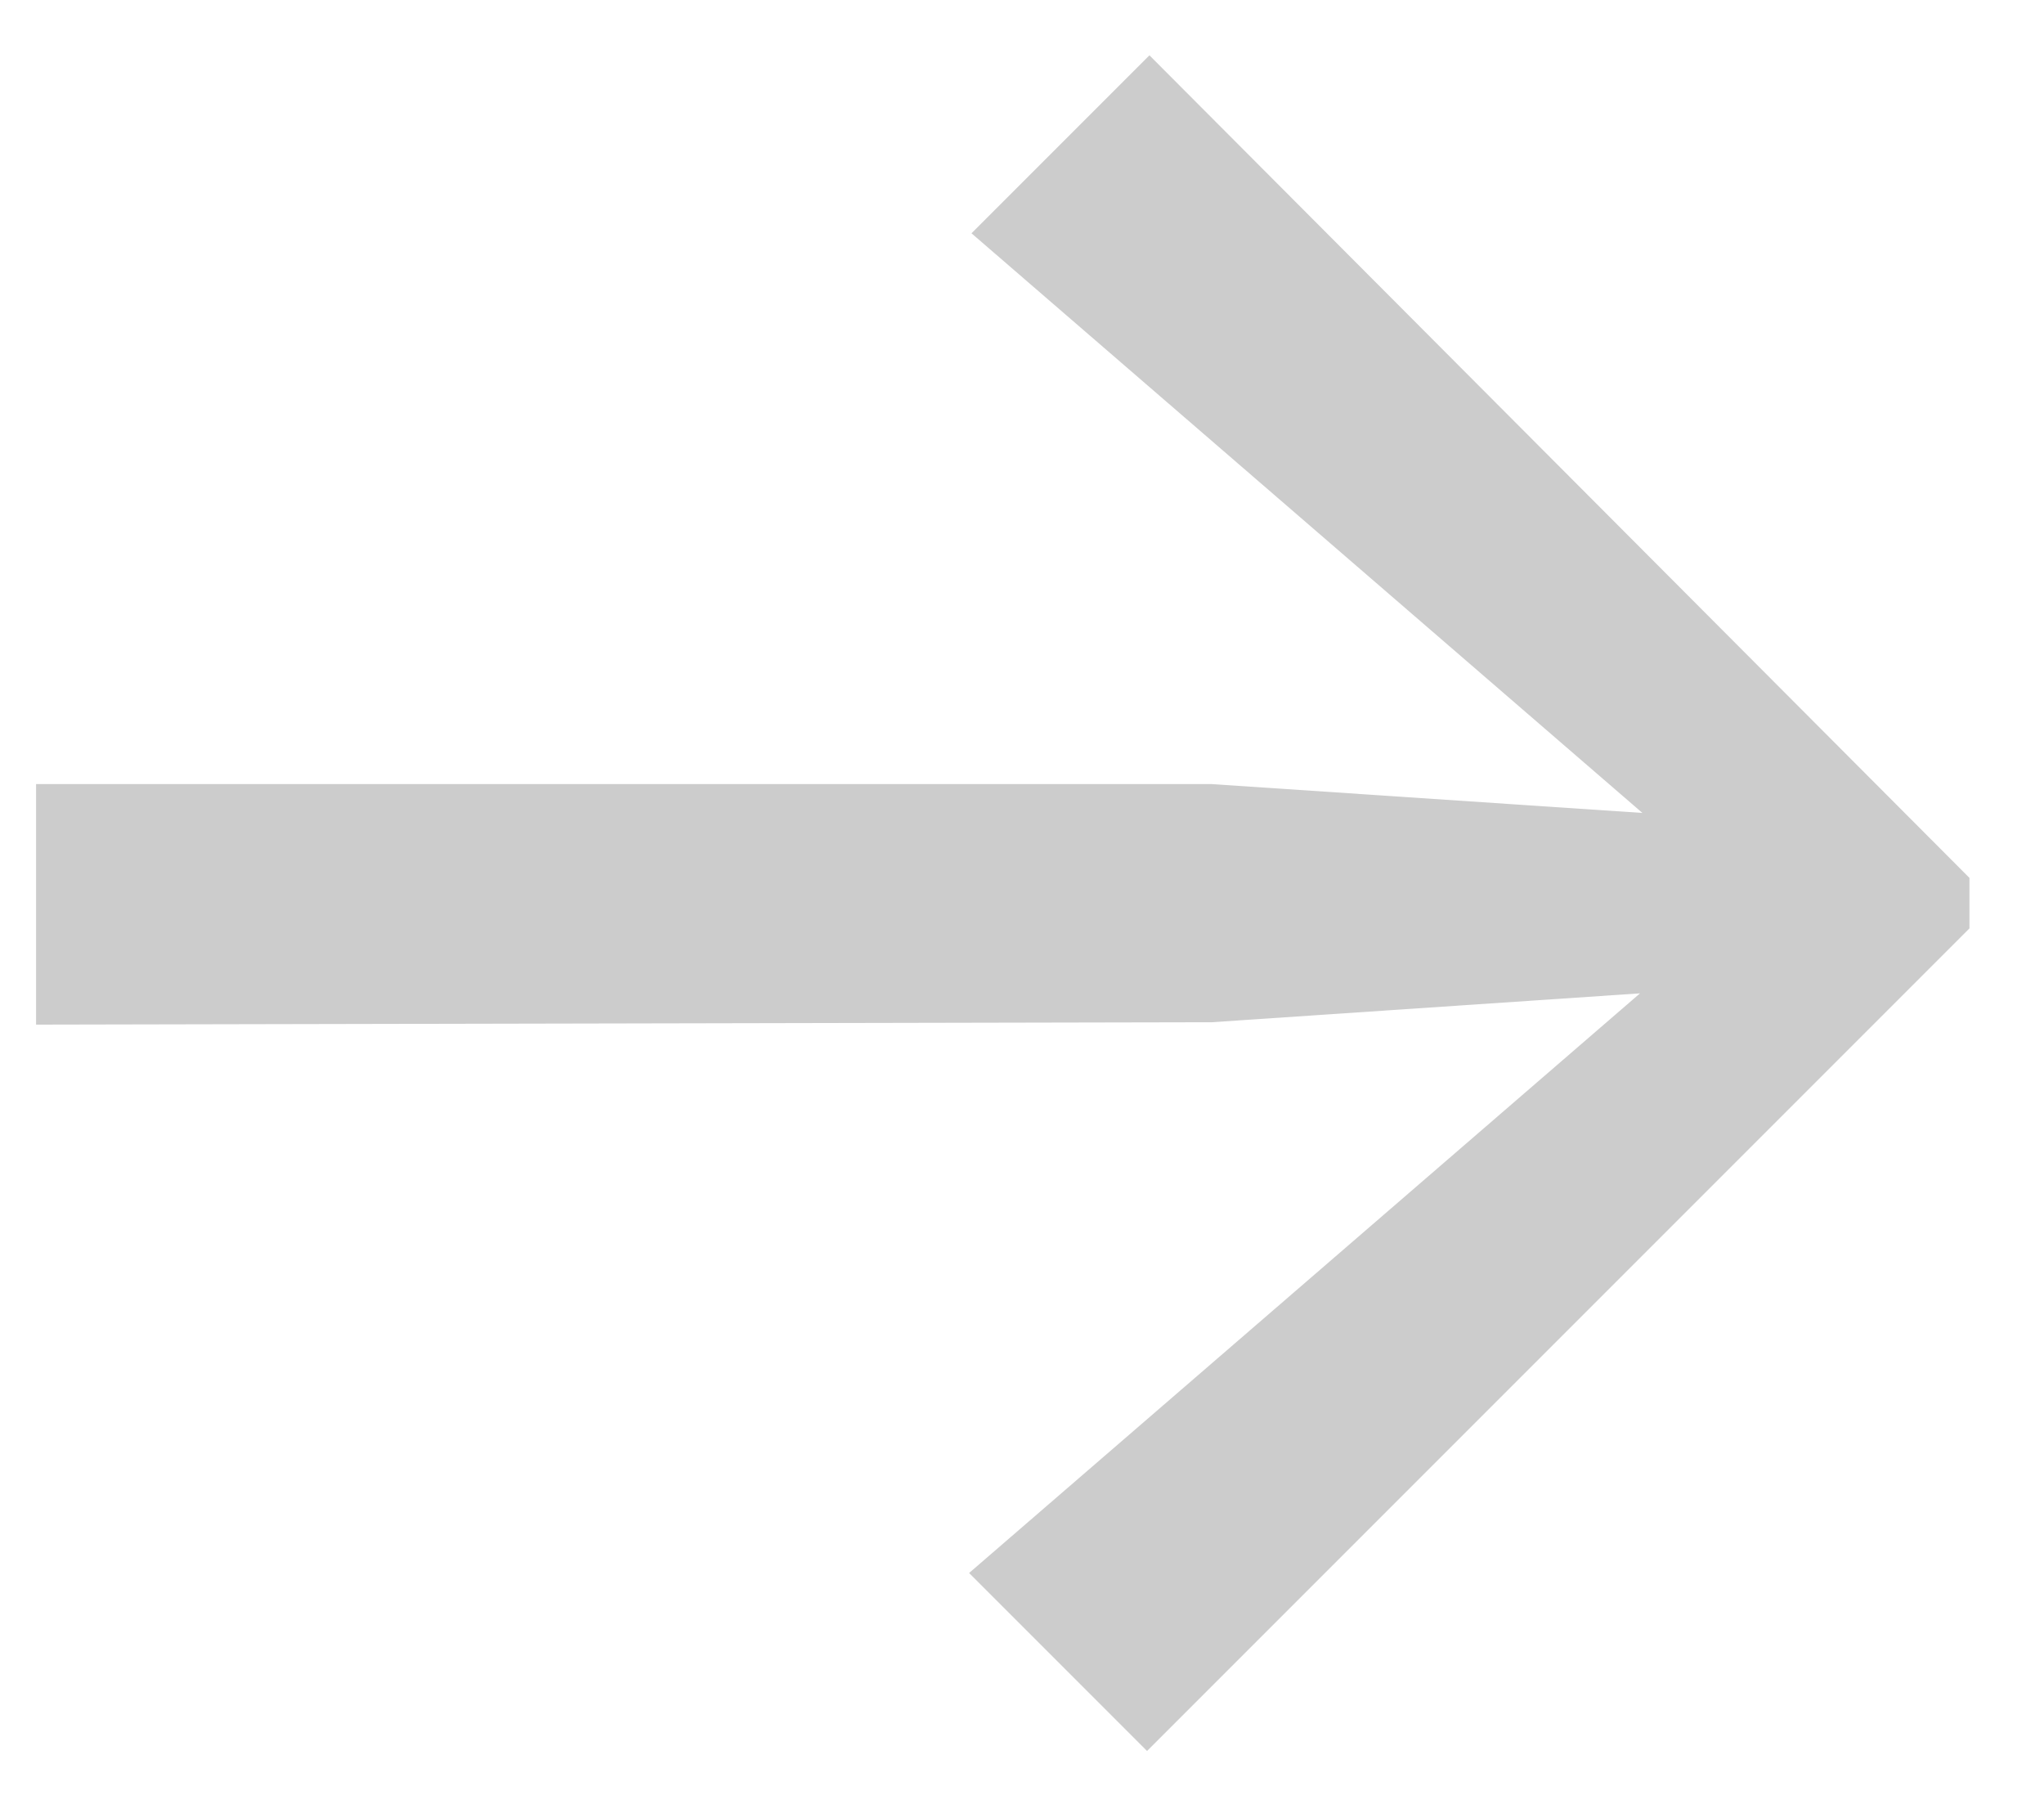 <svg width="17" height="15" viewBox="0 0 17 15" fill="none" xmlns="http://www.w3.org/2000/svg">
<path d="M8.08 1.94L9.56 0.46L16.38 7.3V7.72L9.54 14.56L8.06 13.08L13.64 8.26L10.08 8.5L0.3 8.52V6.52H10.08L13.66 6.76L8.08 1.94Z" fill="black" fill-opacity="0.2"/>
</svg>
